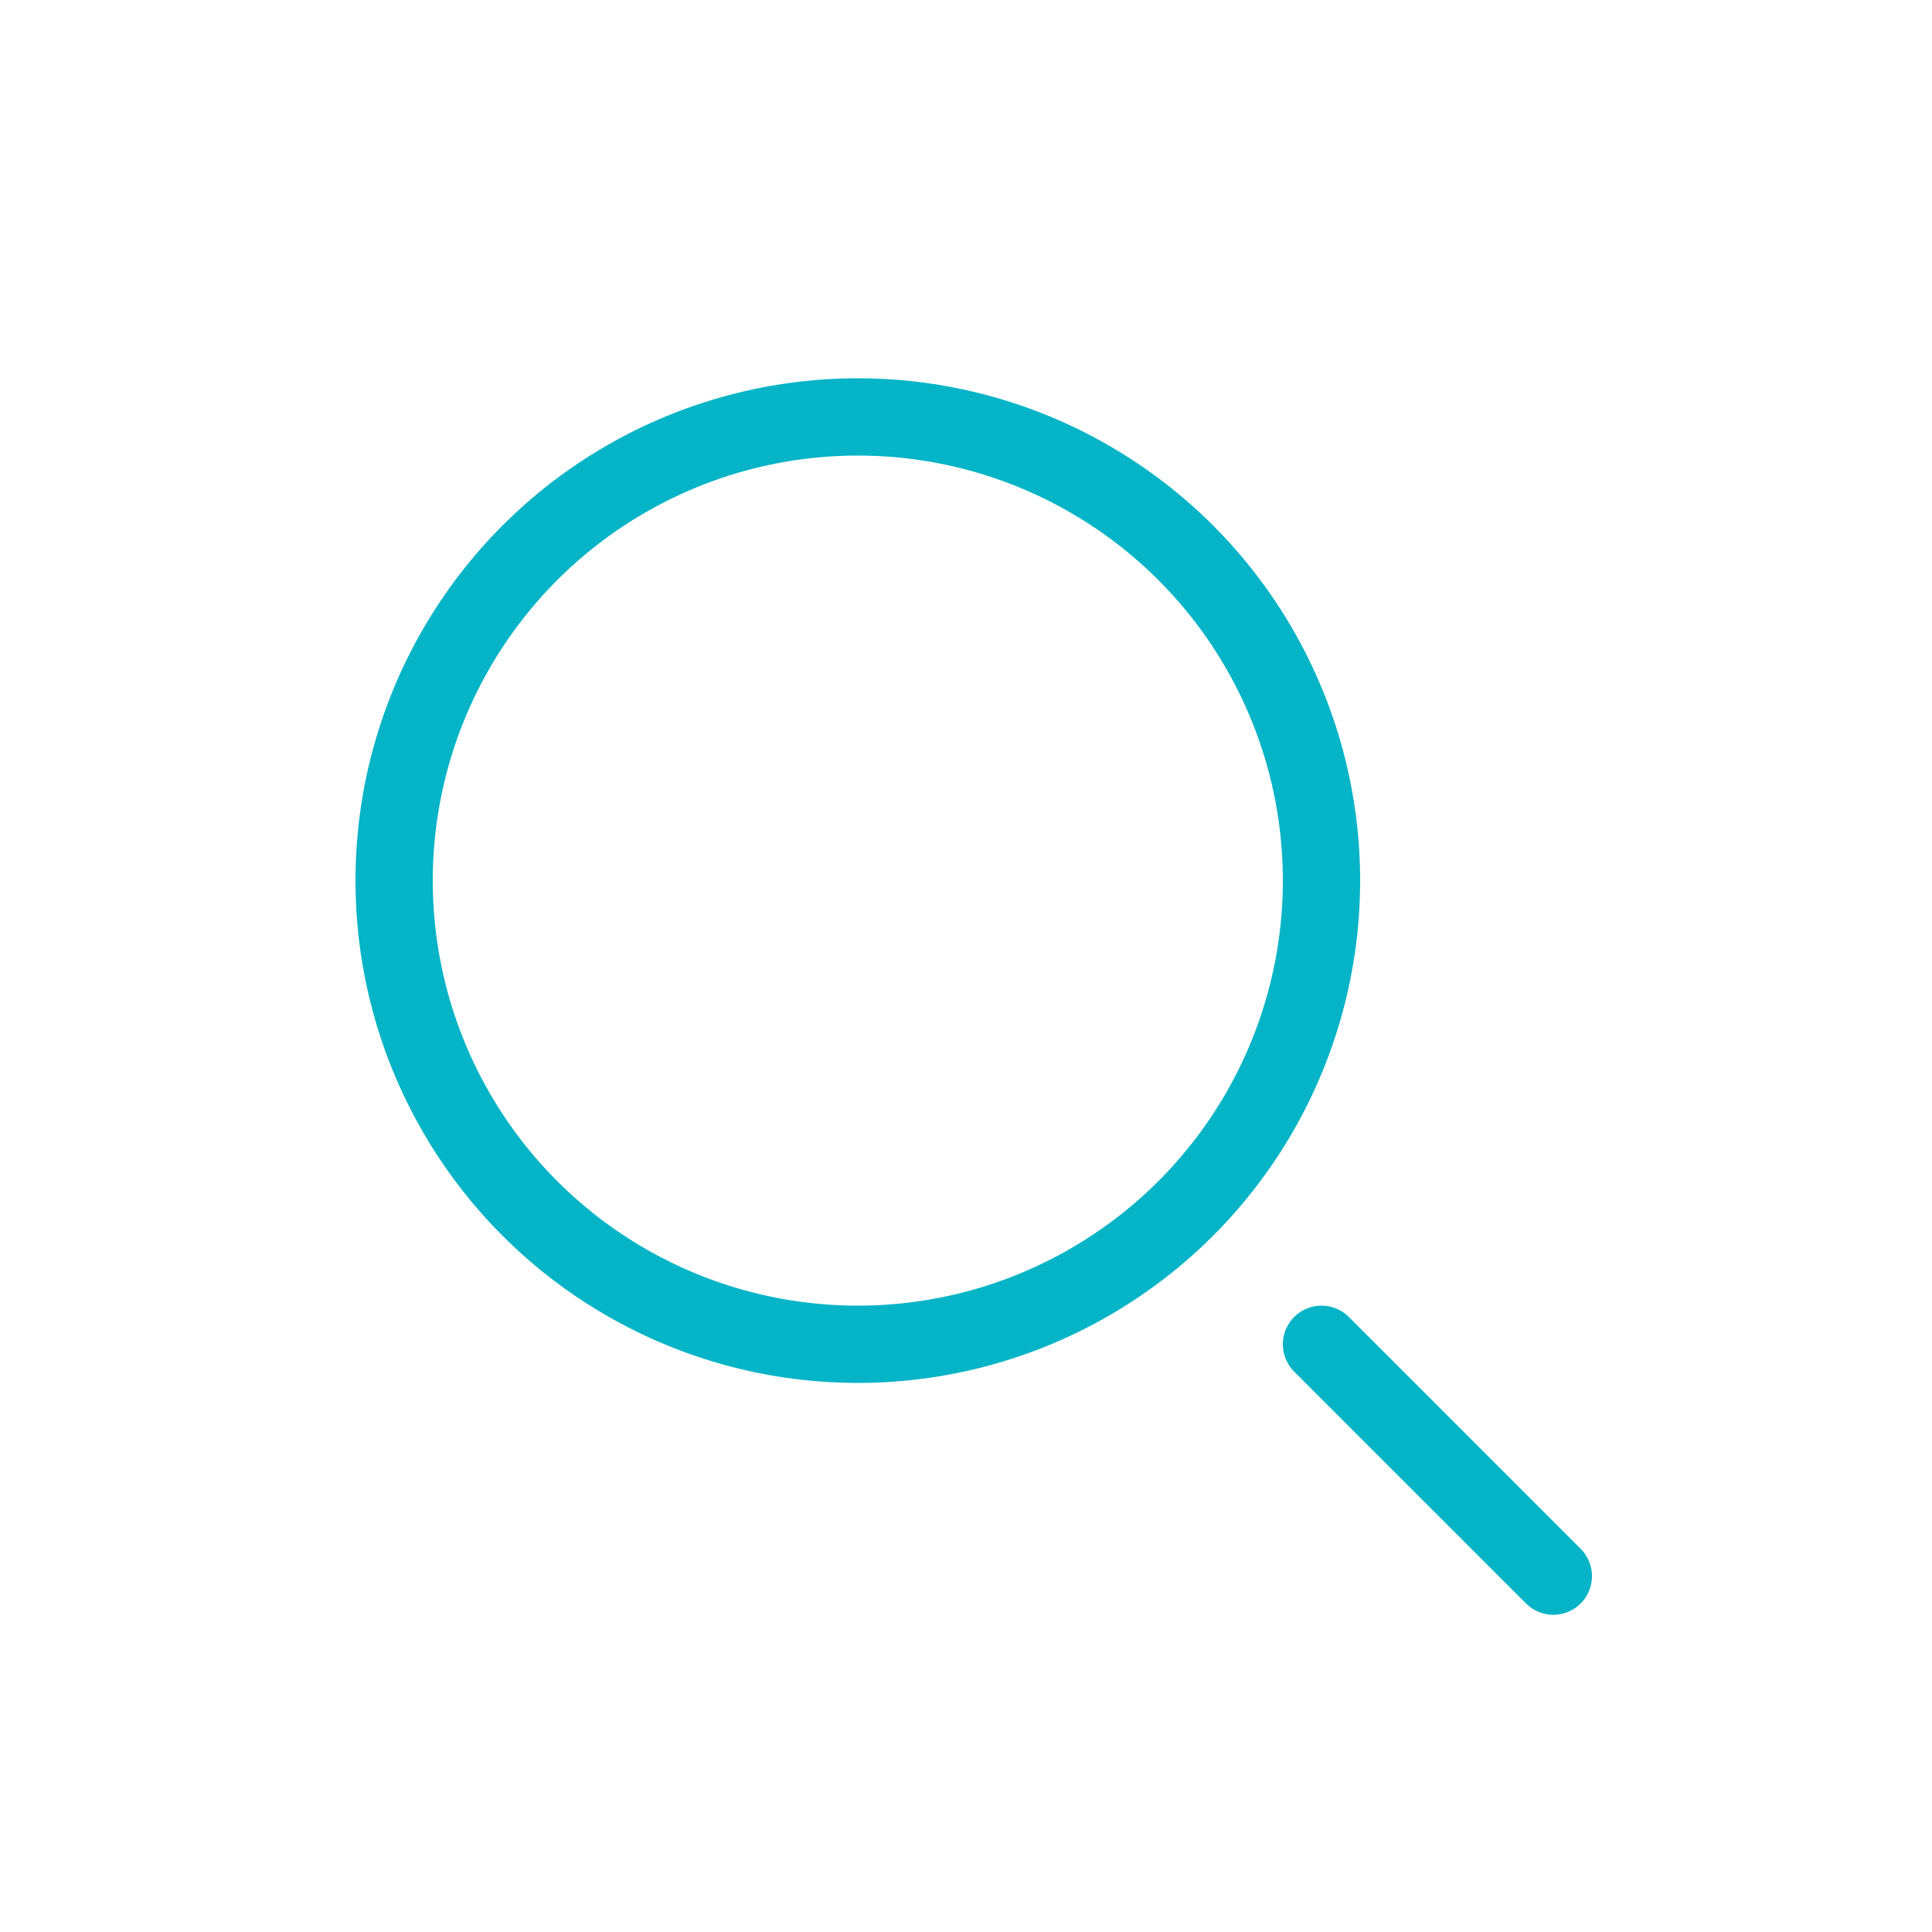<svg width="25" height="25" viewBox="0 0 25 25" fill="none" xmlns="http://www.w3.org/2000/svg">
<circle cx="11.1" cy="11.395" r="6" stroke="#05B4C7"/>
<path d="M20.1 20.395L17.1 17.395" stroke="#05B4C7" stroke-linecap="round"/>
</svg>
